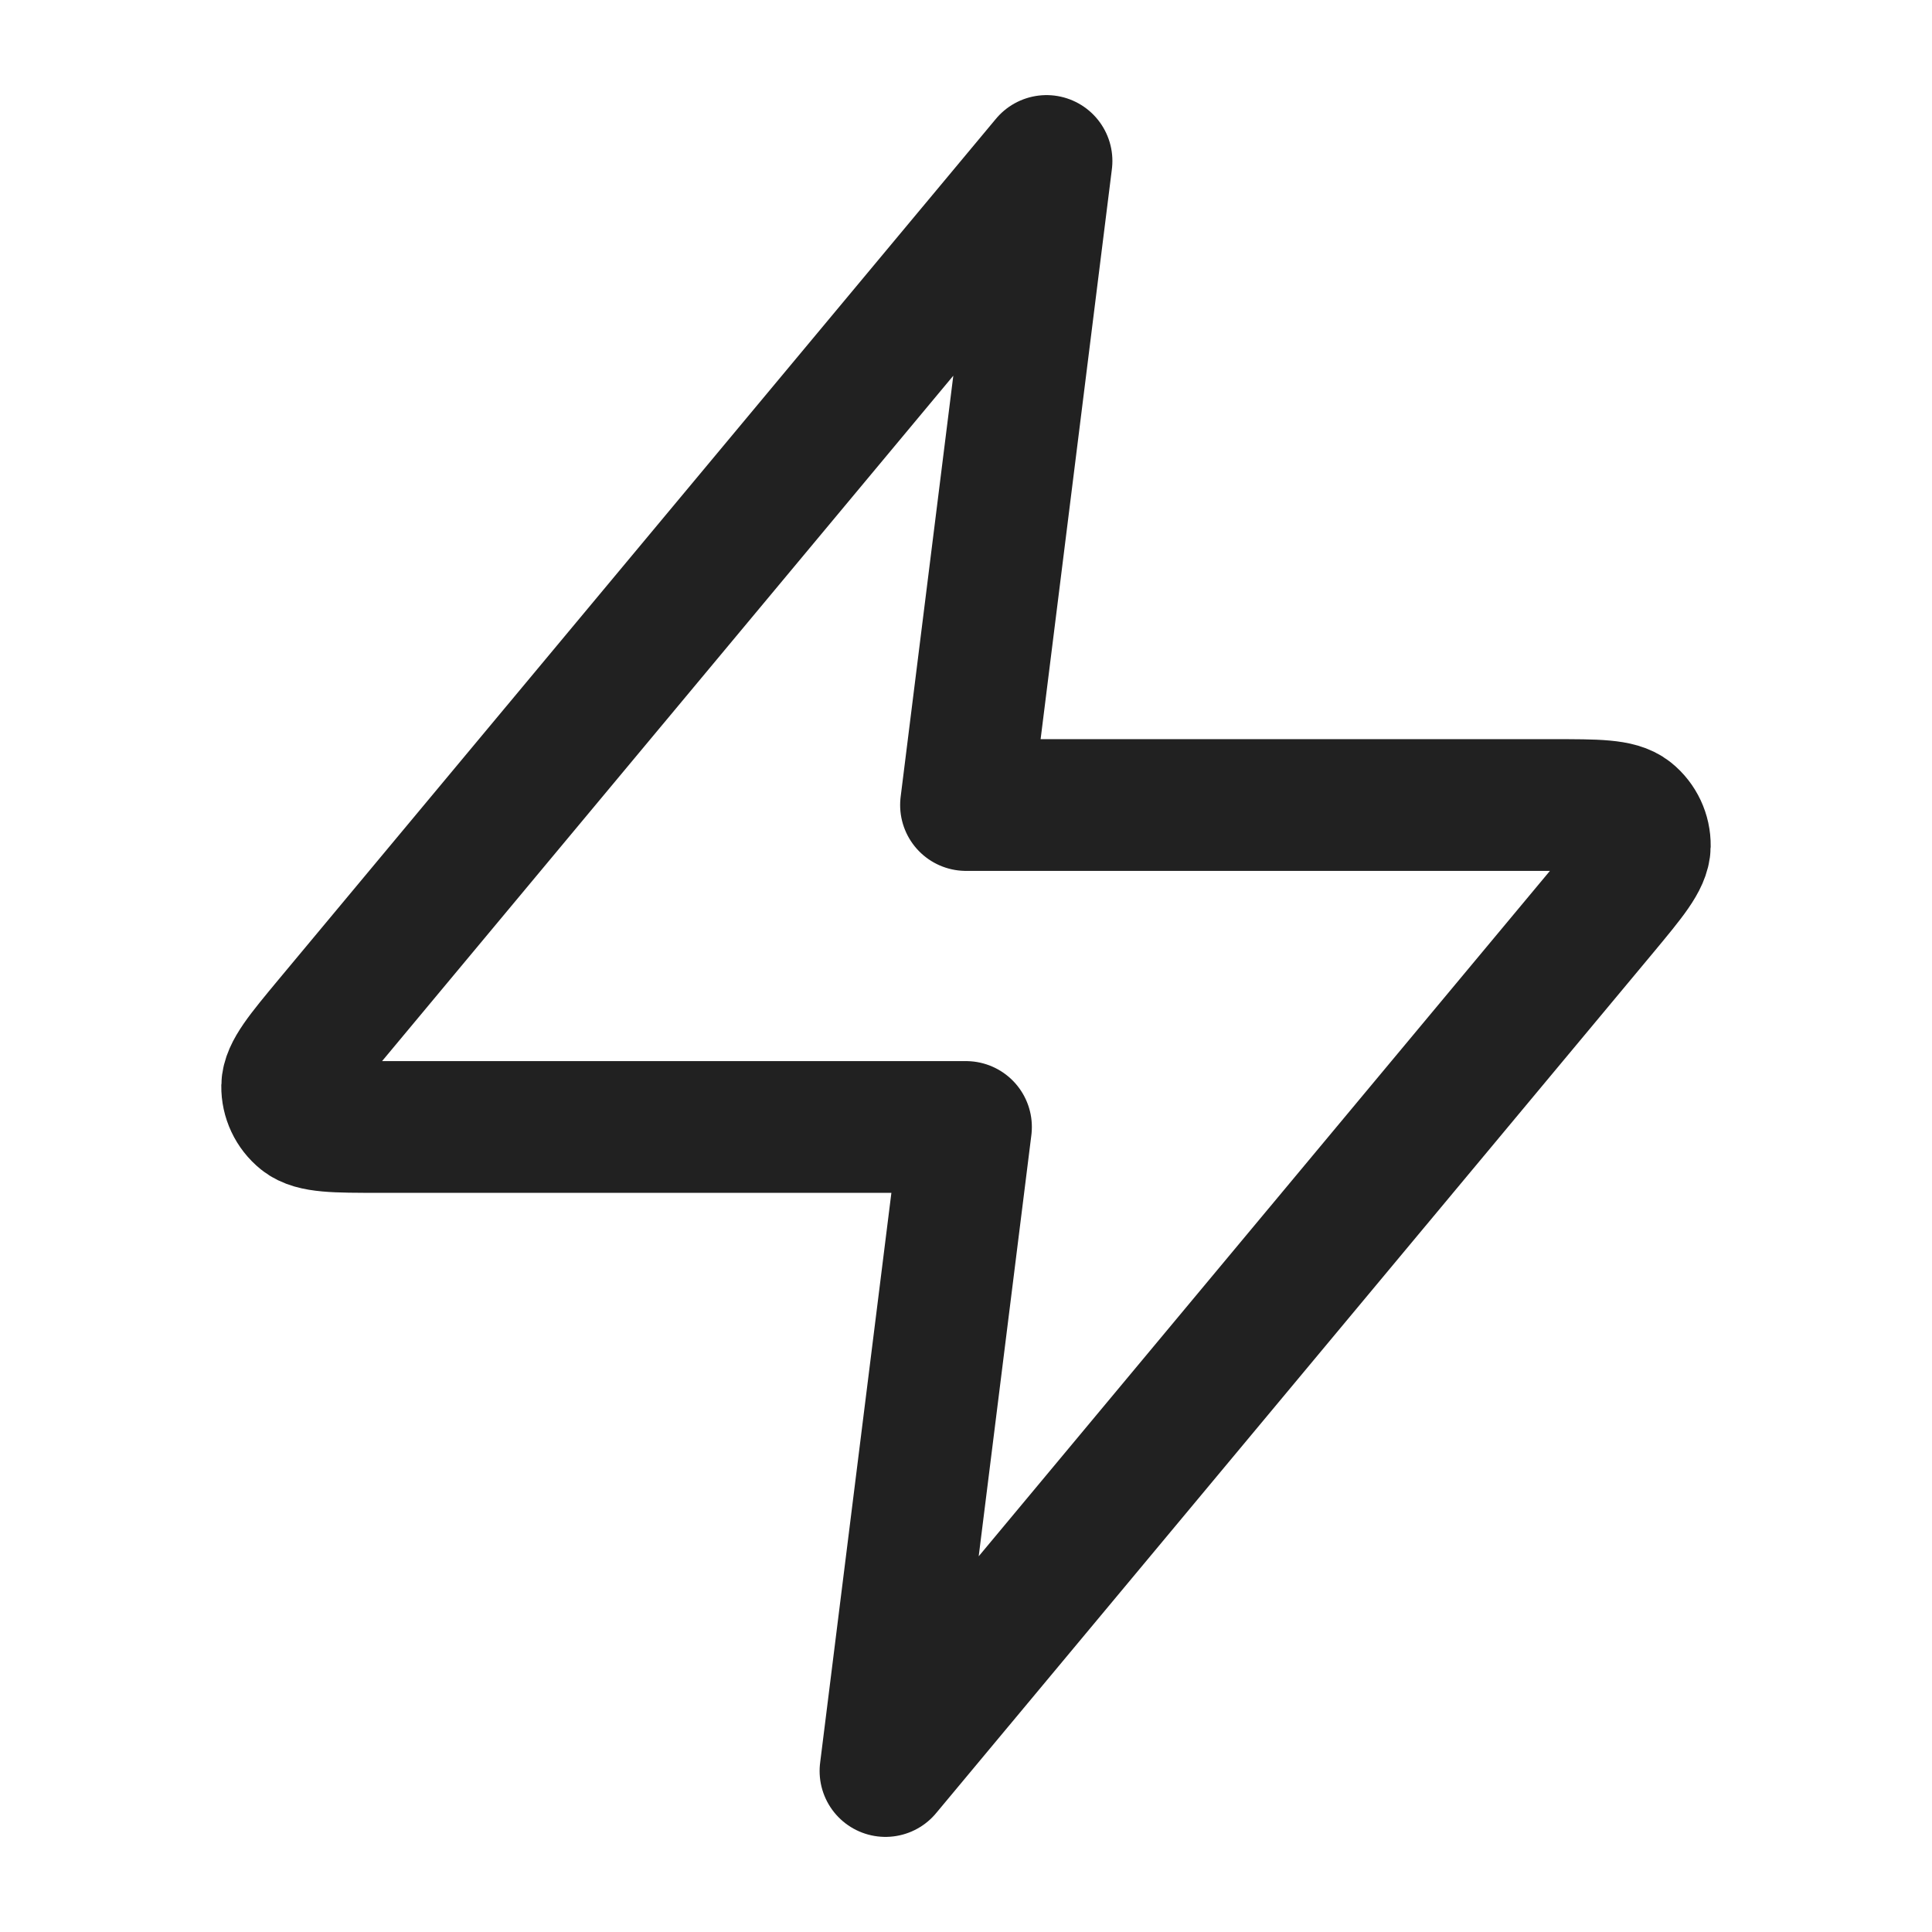 <svg width="22" height="22" viewBox="0 0 22 22" fill="none" xmlns="http://www.w3.org/2000/svg">
<path d="M11.917 1.833L3.752 11.63C3.433 12.014 3.273 12.206 3.27 12.368C3.268 12.509 3.331 12.643 3.441 12.732C3.567 12.833 3.816 12.833 4.316 12.833H11L10.083 20.167L18.248 10.37C18.567 9.986 18.727 9.794 18.73 9.632C18.732 9.491 18.669 9.357 18.56 9.269C18.433 9.167 18.184 9.167 17.684 9.167H11L11.917 1.833Z" stroke="#212121" stroke-width="1.5" stroke-linecap="round" stroke-linejoin="round"/>
</svg>
